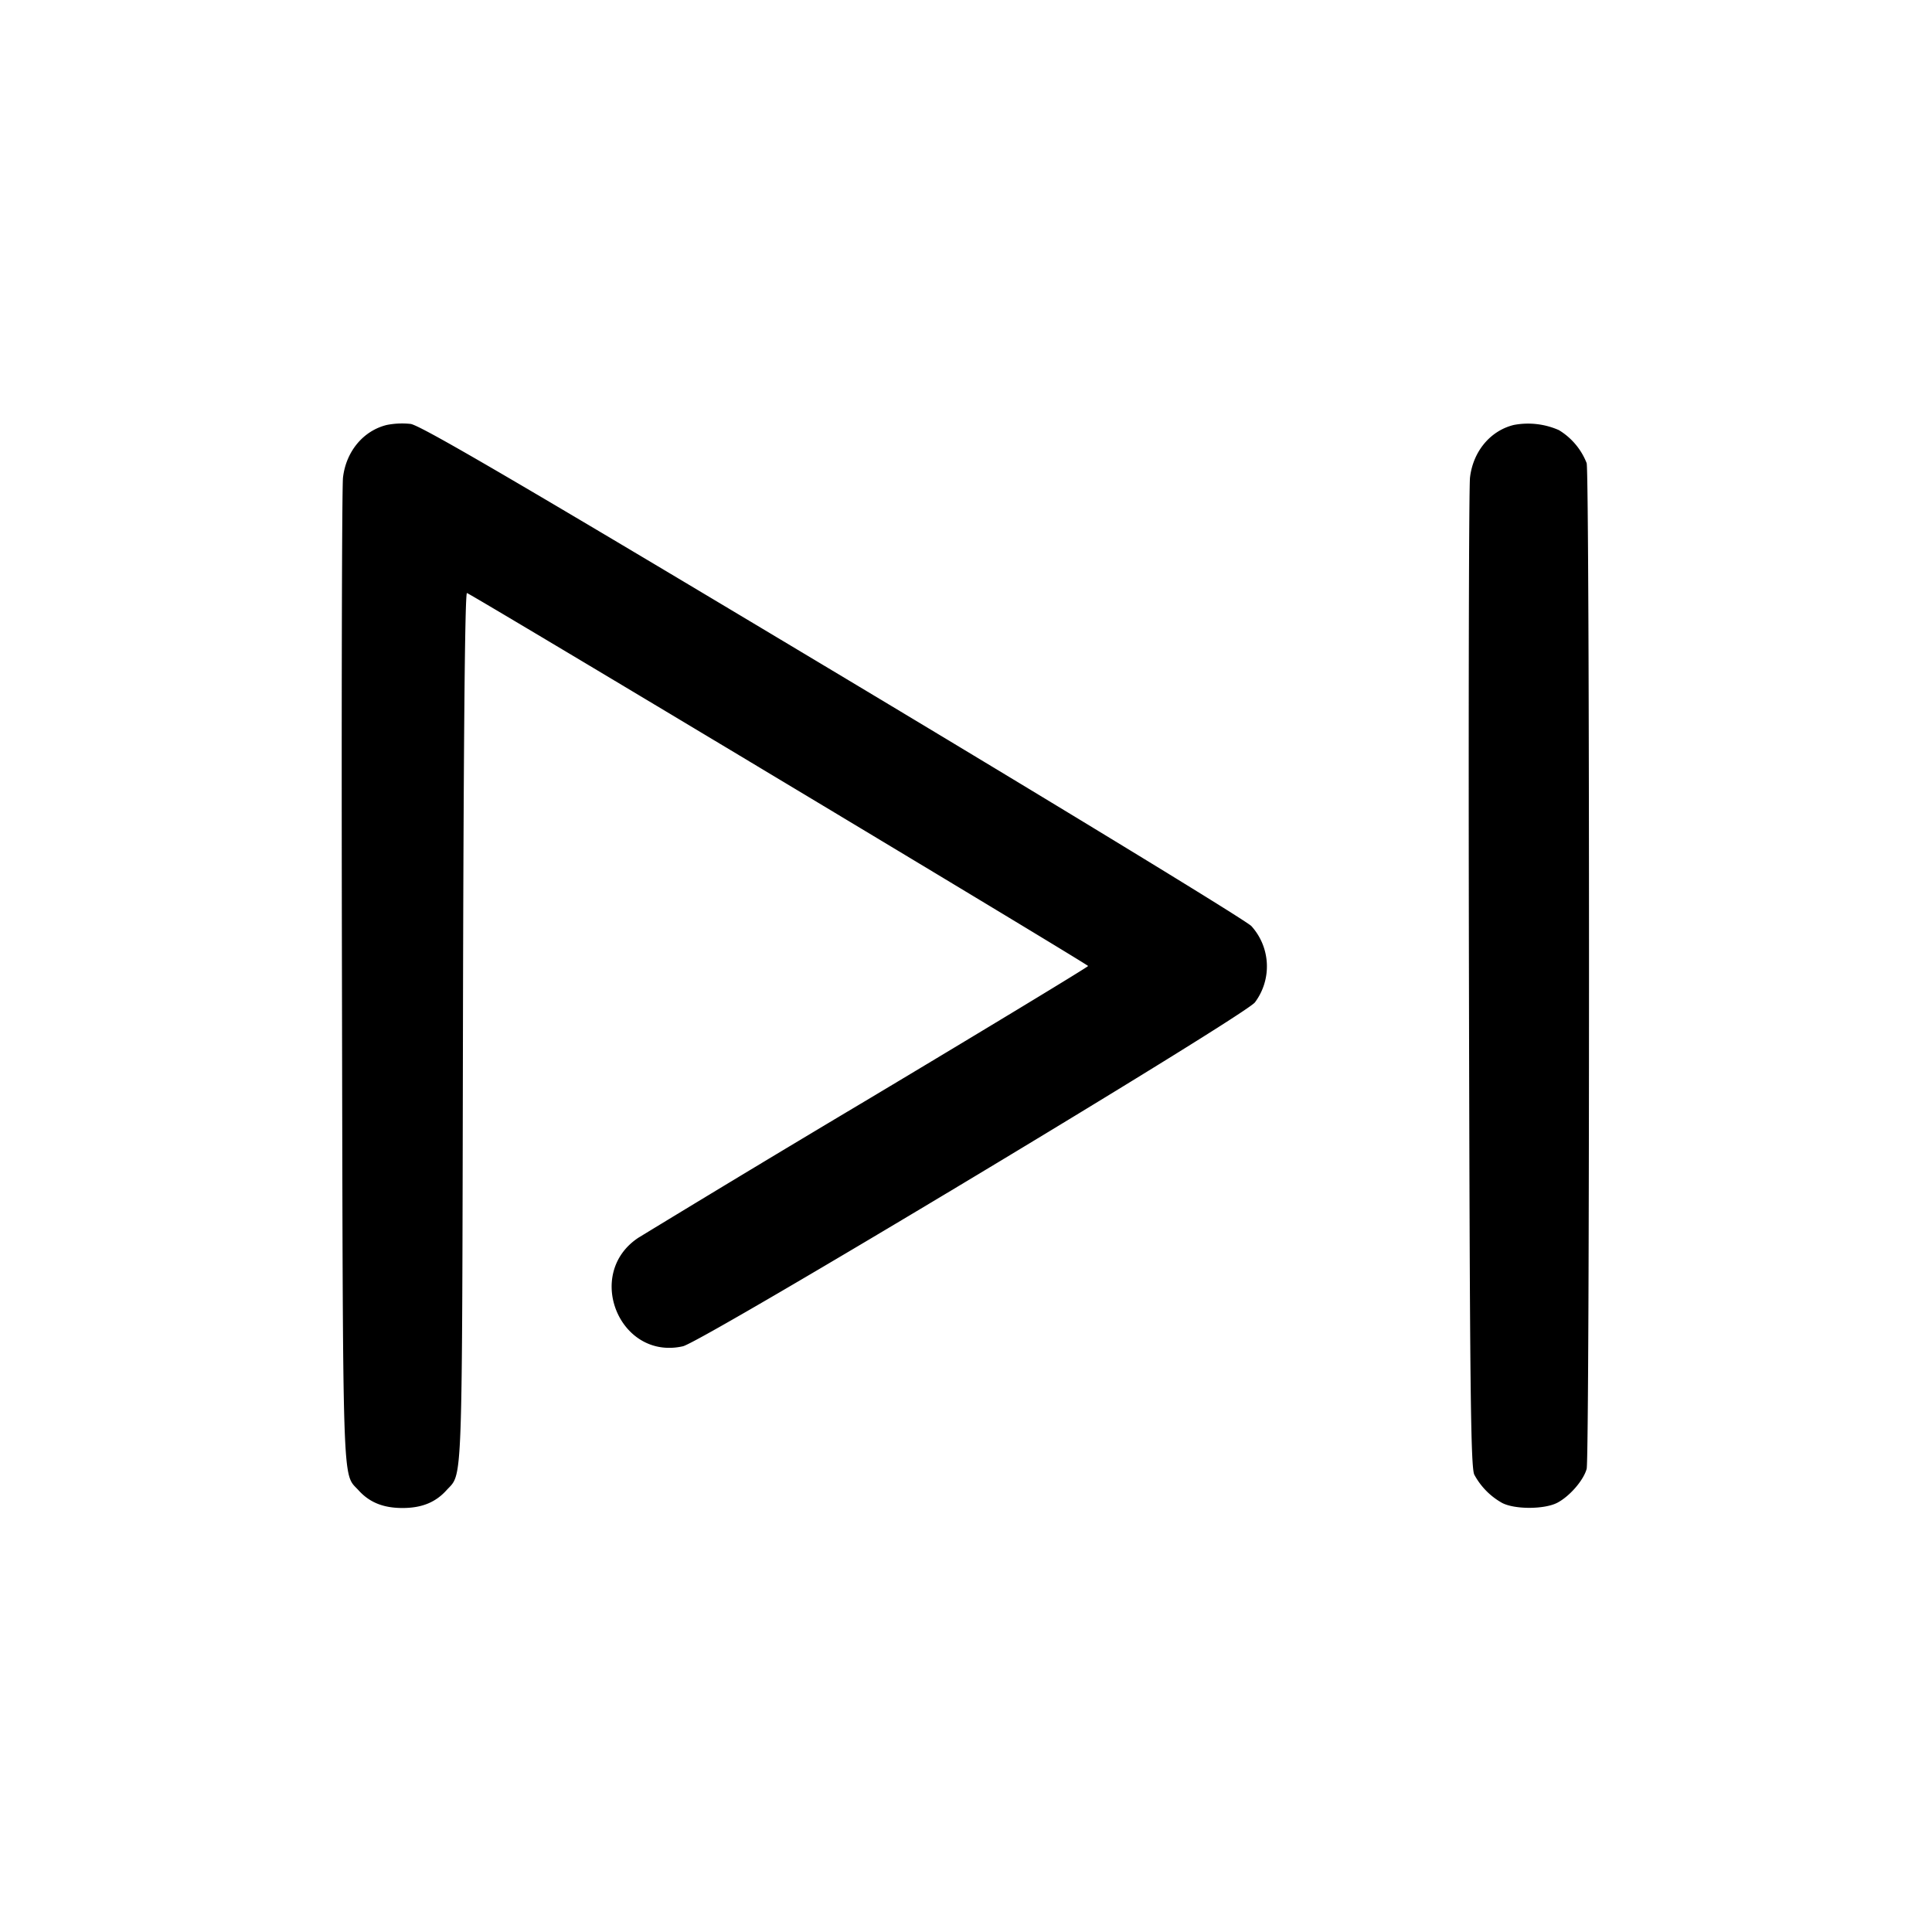 <svg width="24" height="24" fill="none" xmlns="http://www.w3.org/2000/svg"><path d="M4.805 5.279c-.291.071-.506.328-.544.653-.014.114-.02 2.926-.013 6.248.013 6.471.001 6.106.207 6.334.136.15.308.219.545.219.237 0 .409-.069.545-.219.206-.227.194.091.206-5.727.007-3.521.024-5.429.05-5.42.074.025 7.716 4.613 7.716 4.633 0 .011-1.217.749-2.706 1.64a324.374 324.374 0 0 0-2.88 1.735c-.677.447-.235 1.526.552 1.349.245-.055 6.977-4.103 7.106-4.272a.746.746 0 0 0-.044-.948c-.069-.072-2.411-1.5-5.205-3.174C6.476 6.015 5.222 5.281 5.1 5.266a.987.987 0 0 0-.295.013m14 0c-.291.071-.506.328-.544.653-.014.114-.02 2.926-.013 6.248.01 5.033.021 6.057.067 6.14a.88.88 0 0 0 .345.35c.157.082.525.081.685-.002.153-.08.325-.277.365-.421.039-.14.039-12.354 0-12.494a.833.833 0 0 0-.345-.41.949.949 0 0 0-.56-.064" fill-rule="evenodd" fill="#000"/></svg>